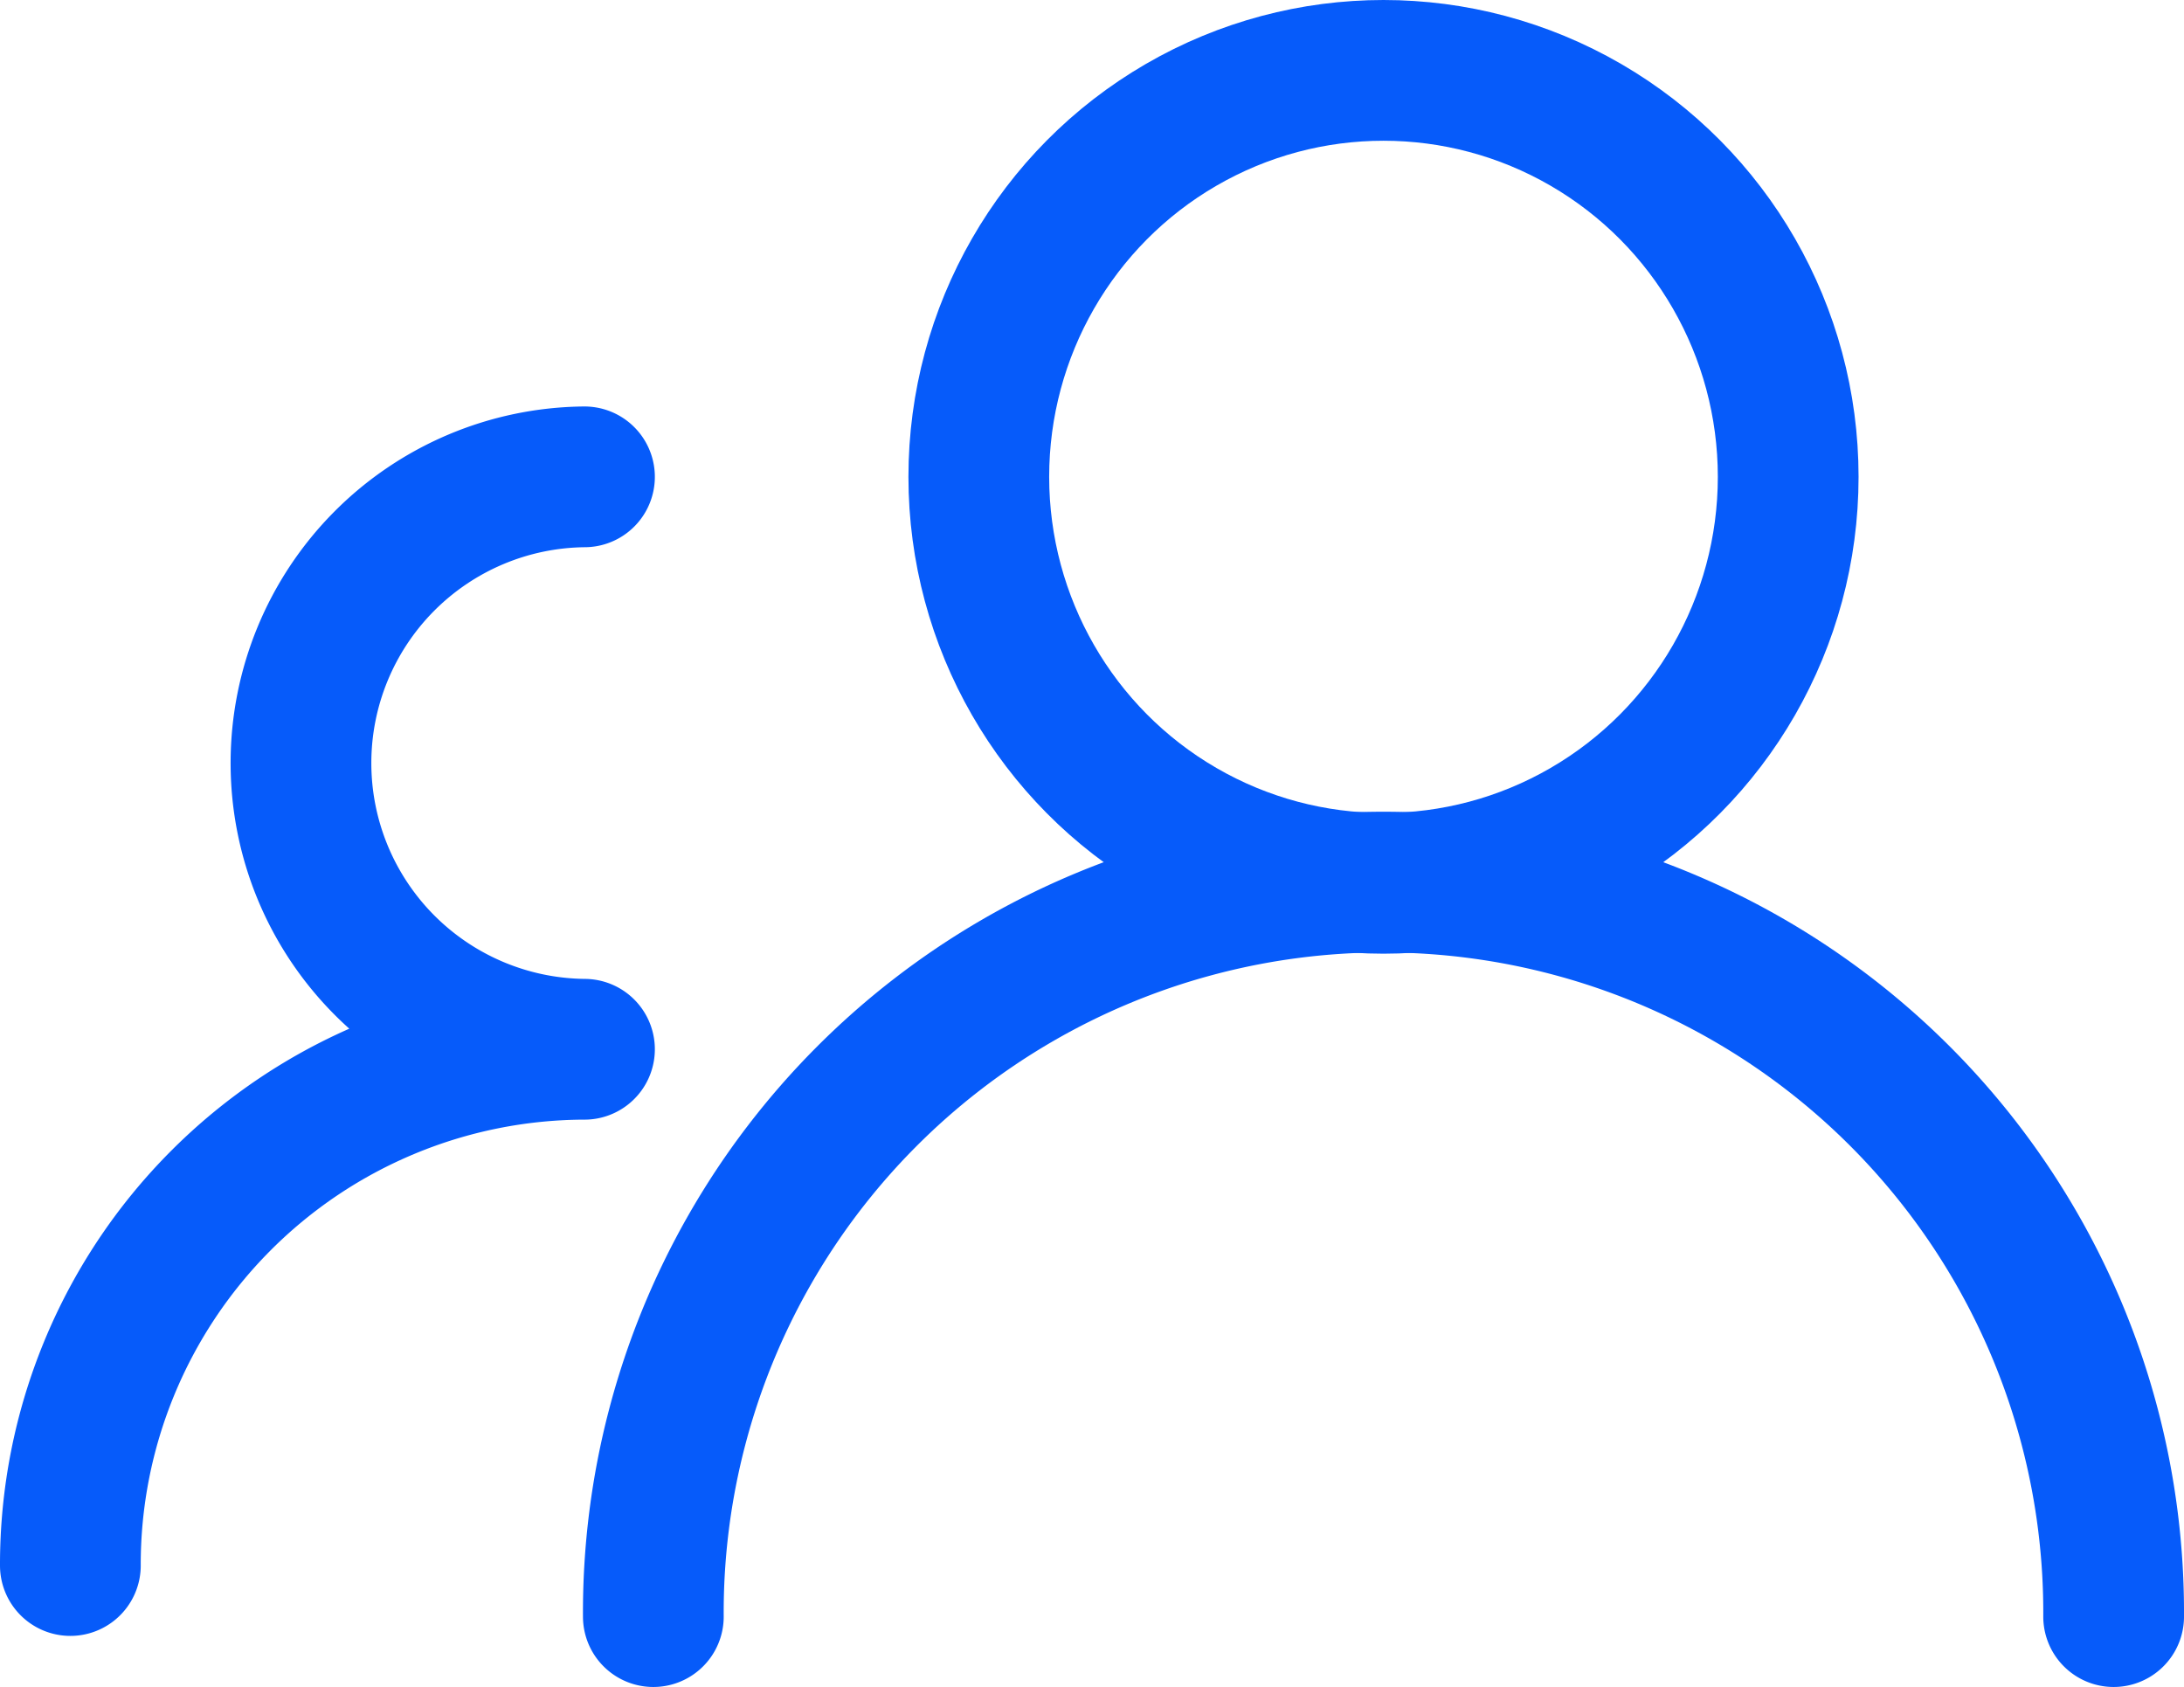 <svg xmlns="http://www.w3.org/2000/svg" width="85.51" height="66.05" viewBox="0 0 85.51 66.05"><defs><style>.a{fill:none;stroke:#065bfa;stroke-linecap:round;stroke-linejoin:round;stroke-width:5.51px;}</style></defs><g transform="translate(2.755 -6.808)"><ellipse class="a" cx="15.845" cy="15.914" rx="15.845" ry="15.914" transform="translate(35.568 9.563)"/><path class="a" d="M22.825,70.1A28.588,28.588,0,1,1,80,70.1"/><path class="a" d="M0,68.1A20.173,20.173,0,0,1,20.129,47.888a11.206,11.206,0,0,1,0-22.411"/></g></svg>